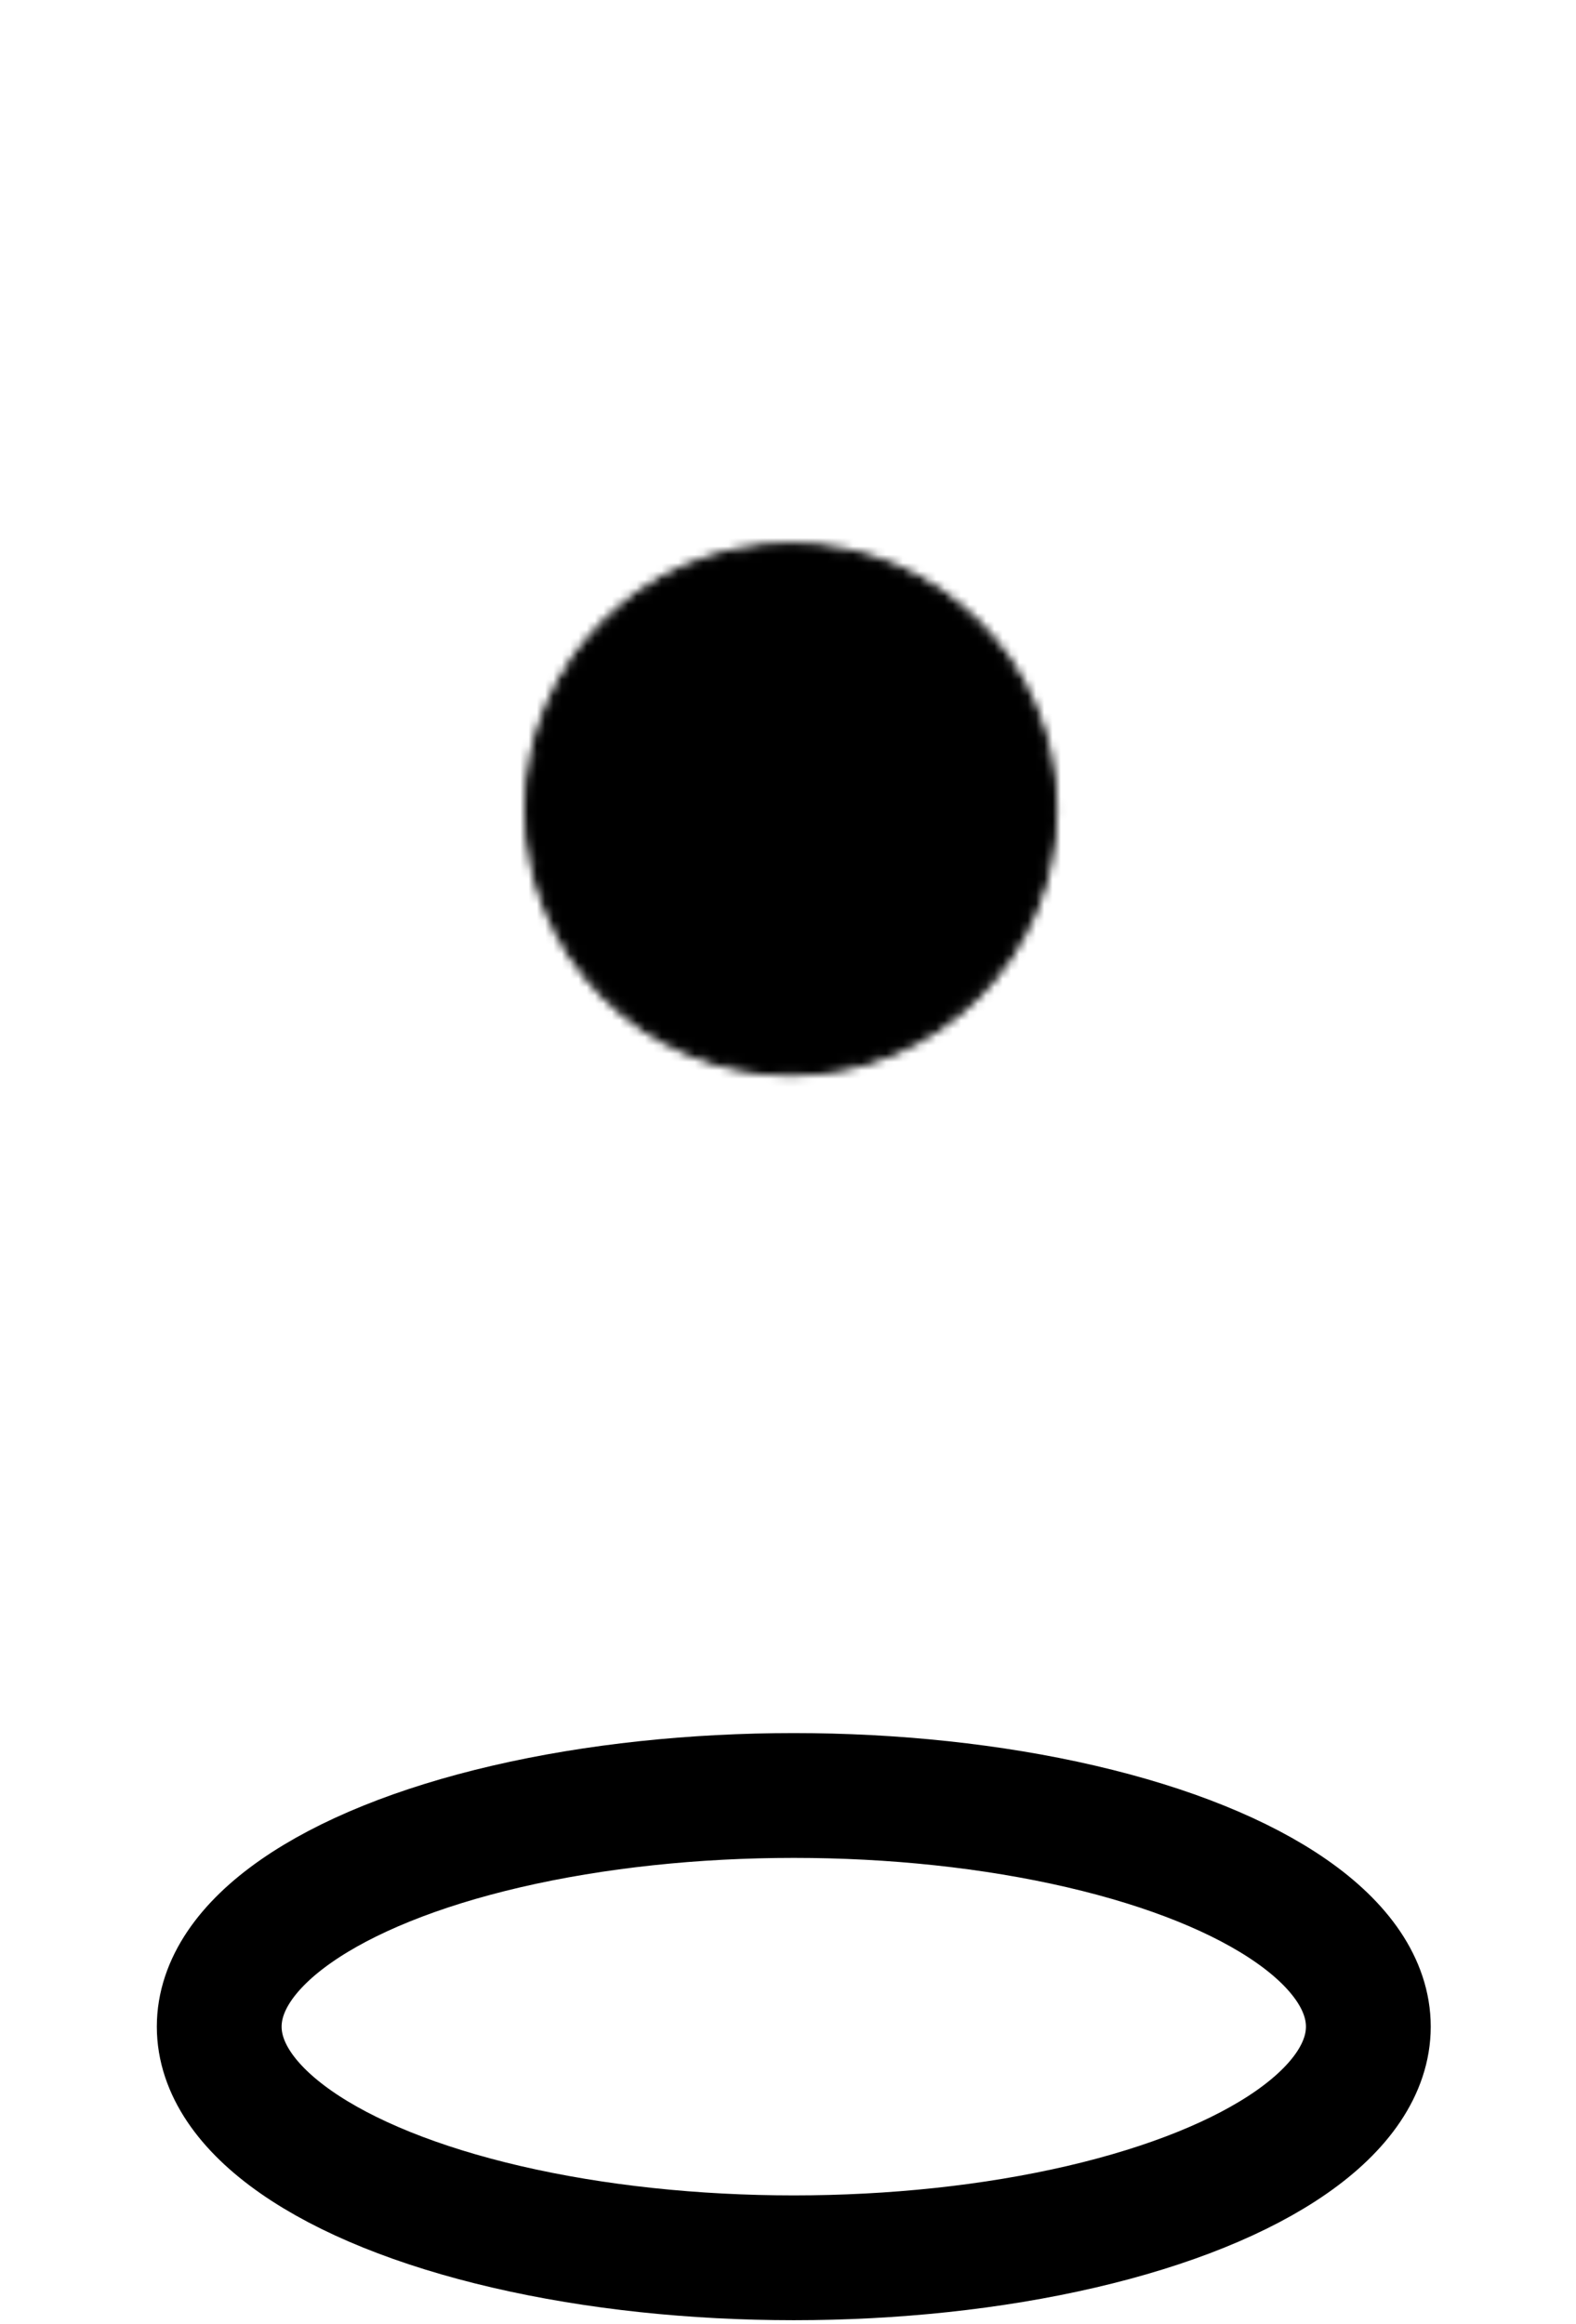 <?xml version="1.0" encoding="utf-8"?>
<!-- Generator: Adobe Illustrator 25.2.0, SVG Export Plug-In . SVG Version: 6.00 Build 0)  -->
<svg version="1.1" xmlns="http://www.w3.org/2000/svg" xmlns:xlink="http://www.w3.org/1999/xlink" x="0px" y="0px"
	 viewBox="0 0 189.43 279.29" style="enable-background:new 0 0 189.43 279.29;" xml:space="preserve">
<style type="text/css">
	.st0{filter:url(#Adobe_OpacityMaskFilter);}
	.st1{fill:#FFFFFF;stroke:#000000;stroke-miterlimit:10;}
	.st2{mask:url(#SVGID_1_);stroke:#000000;stroke-miterlimit:10;}
	.st3{fill:none;stroke:#000000;stroke-width:15;stroke-miterlimit:10;}
</style>
<g id="main">
	<defs>
		<filter id="Adobe_OpacityMaskFilter" filterUnits="userSpaceOnUse" x="2.02" y="1.14" width="186.08" height="247.92">
			
				<feColorMatrix  type="matrix" values="-1 0 0 0 1  0 -1 0 0 1  0 0 -1 0 1  0 0 0 1 0" color-interpolation-filters="sRGB" result="source"/>
			<feFlood  style="flood-color:white;flood-opacity:1" result="back"/>
			<feBlend  in="source" in2="back" mode="normal"/>
		</filter>
	</defs>
	<mask maskUnits="userSpaceOnUse" x="2.02" y="1.14" width="186.08" height="247.92" id="SVGID_1_">
		<g class="st0">
			<circle class="st1" cx="95.06" cy="97.27" r="31.52"/>
		</g>
	</mask>
	<path class="st2" d="M93.88,248.32c-2.81-3.6-11.1-13.82-19.26-24.58C60.73,205.38,63,210.87,39.8,177.03
		c-10.1-14.72-18-27.61-25.4-42.2c-6.95-13.7-9.75-21.59-11.06-30.73C1.61,92.05,3.06,81.97,3.74,77.46
		c0.73-4.83,1.91-12.29,5.74-21.31c1.16-2.73,5.82-13.29,15.98-24.17c7.8-8.36,15.23-13.03,21.31-16.8
		c6.54-4.05,12.81-7.94,22.13-10.65C79.24,1.51,87.67,1.59,94.7,1.66c10.66,0.1,18.76,1.72,22.13,2.46
		c5.43,1.2,13.3,2.99,22.54,7.78c9.89,5.14,16.19,11.04,19.67,14.34c11.2,10.65,16.99,21.37,18.85,24.99
		c7.89,15.43,9.19,28.87,9.42,31.55c1.05,12.17-0.95,21.64-2.05,26.63c-1.74,7.94-4.08,13.73-6.15,18.85
		c-3.61,8.94-7.12,15.17-11.06,22.13c-1.62,2.86-7.44,13-16.8,26.22c-3.99,5.64-5,6.72-16.56,22.04
		c-6.57,8.71-8.25,11.46-12.94,17.25c-4.71,5.81-4.77,5.42-11.13,13.23c-3.46,4.25-7.07,8.37-10.53,12.61
		C95.51,247.37,94.63,249.28,93.88,248.32z"/>
	<ellipse class="st3" cx="95.41" cy="243.56" rx="69.06" ry="27.78"/>
</g>
<g id="clip">
</g>
</svg>
